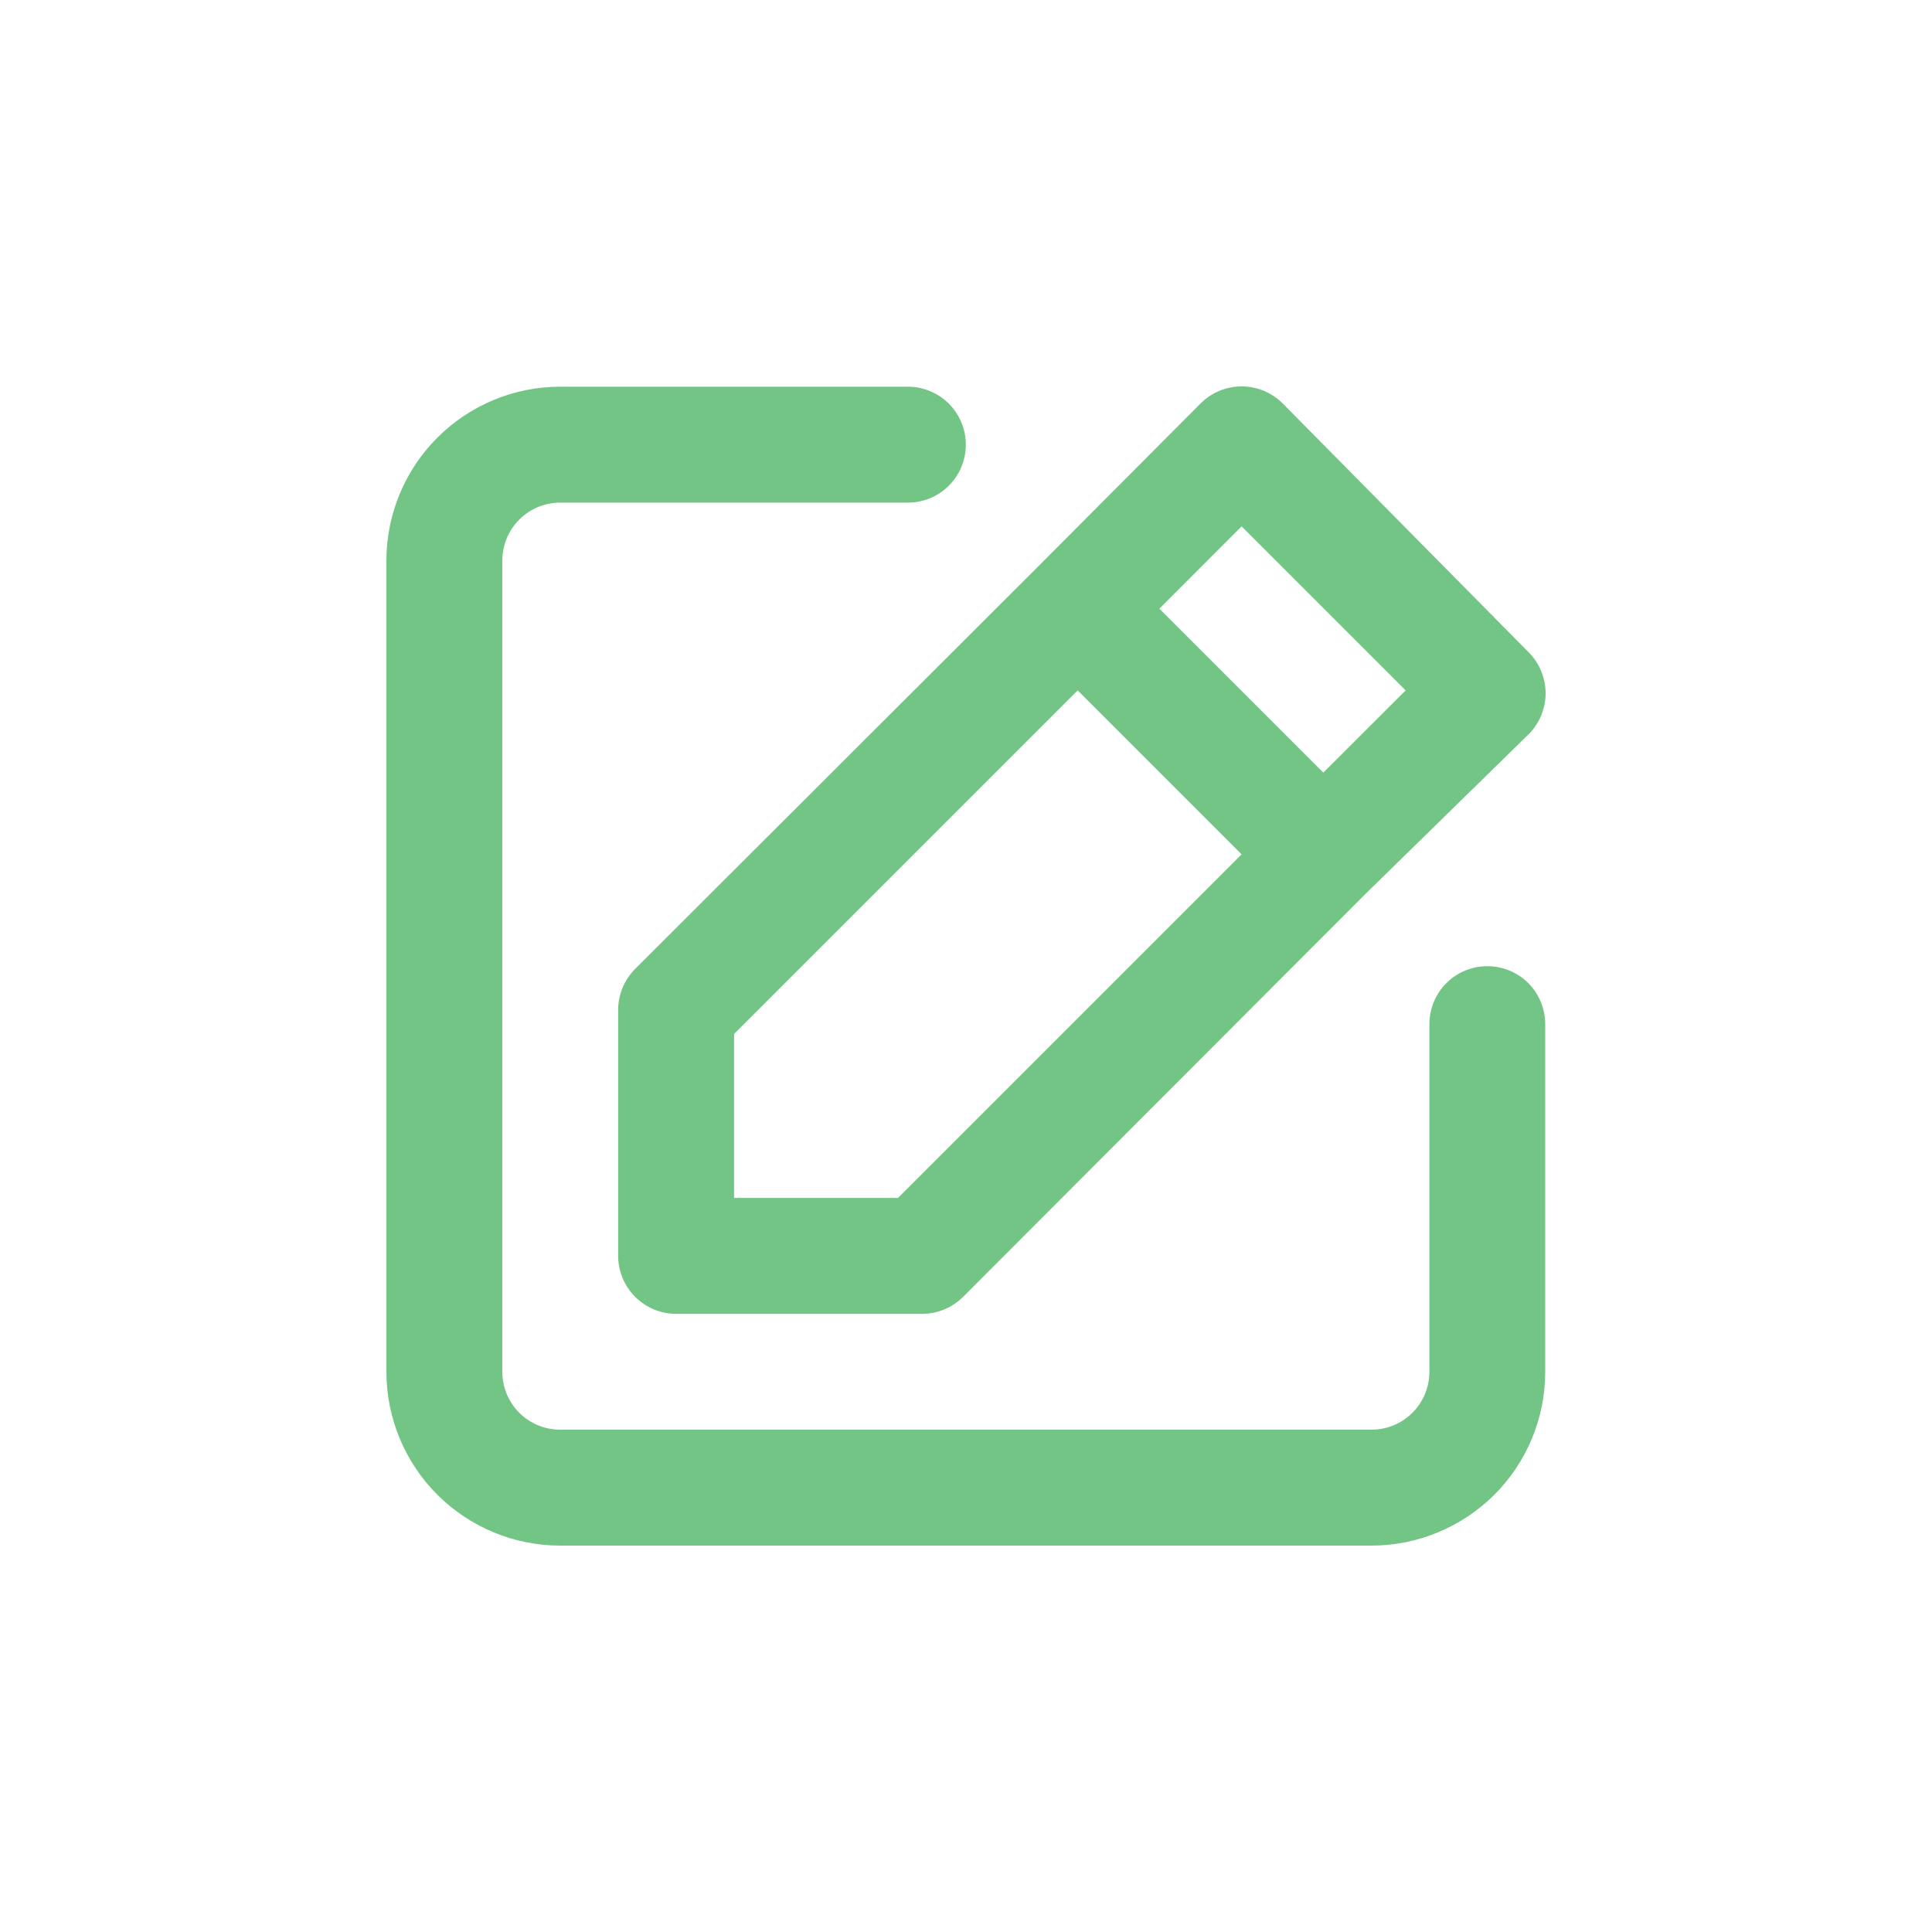 <svg width="20" height="20" viewBox="0 0 20 20" fill="none" xmlns="http://www.w3.org/2000/svg">
<path d="M15.397 10.002C15.238 10.002 15.085 10.065 14.973 10.177C14.86 10.29 14.797 10.443 14.797 10.602V14.2C14.797 14.36 14.734 14.512 14.621 14.625C14.509 14.737 14.356 14.8 14.197 14.8H5.799C5.64 14.8 5.488 14.737 5.375 14.625C5.263 14.512 5.2 14.36 5.2 14.2V5.803C5.2 5.644 5.263 5.491 5.375 5.379C5.488 5.266 5.64 5.203 5.799 5.203H9.398C9.558 5.203 9.71 5.14 9.823 5.027C9.935 4.915 9.998 4.762 9.998 4.603C9.998 4.444 9.935 4.292 9.823 4.179C9.71 4.067 9.558 4.003 9.398 4.003H5.799C5.322 4.003 4.865 4.193 4.527 4.531C4.19 4.868 4 5.326 4 5.803V14.2C4 14.678 4.19 15.136 4.527 15.473C4.865 15.81 5.322 16 5.799 16H14.197C14.674 16 15.132 15.81 15.47 15.473C15.807 15.136 15.996 14.678 15.996 14.2V10.602C15.996 10.443 15.933 10.29 15.821 10.177C15.708 10.065 15.556 10.002 15.397 10.002ZM6.399 10.458V13.001C6.399 13.16 6.463 13.312 6.575 13.425C6.687 13.537 6.84 13.601 6.999 13.601H9.542C9.621 13.601 9.7 13.586 9.773 13.556C9.846 13.526 9.912 13.482 9.968 13.427L14.119 9.27L15.823 7.602C15.879 7.547 15.923 7.48 15.954 7.407C15.984 7.334 16 7.256 16 7.177C16 7.097 15.984 7.019 15.954 6.946C15.923 6.873 15.879 6.806 15.823 6.751L13.279 4.177C13.223 4.121 13.157 4.077 13.084 4.046C13.011 4.016 12.933 4 12.853 4C12.774 4 12.696 4.016 12.623 4.046C12.55 4.077 12.483 4.121 12.428 4.177L10.736 5.875L6.573 10.032C6.518 10.088 6.474 10.154 6.444 10.227C6.414 10.3 6.399 10.379 6.399 10.458ZM12.853 5.449L14.551 7.147L13.699 7.998L12.002 6.301L12.853 5.449ZM7.599 10.704L11.156 7.147L12.853 8.844L9.296 12.401H7.599V10.704Z" fill="#72C584"/>
</svg>
